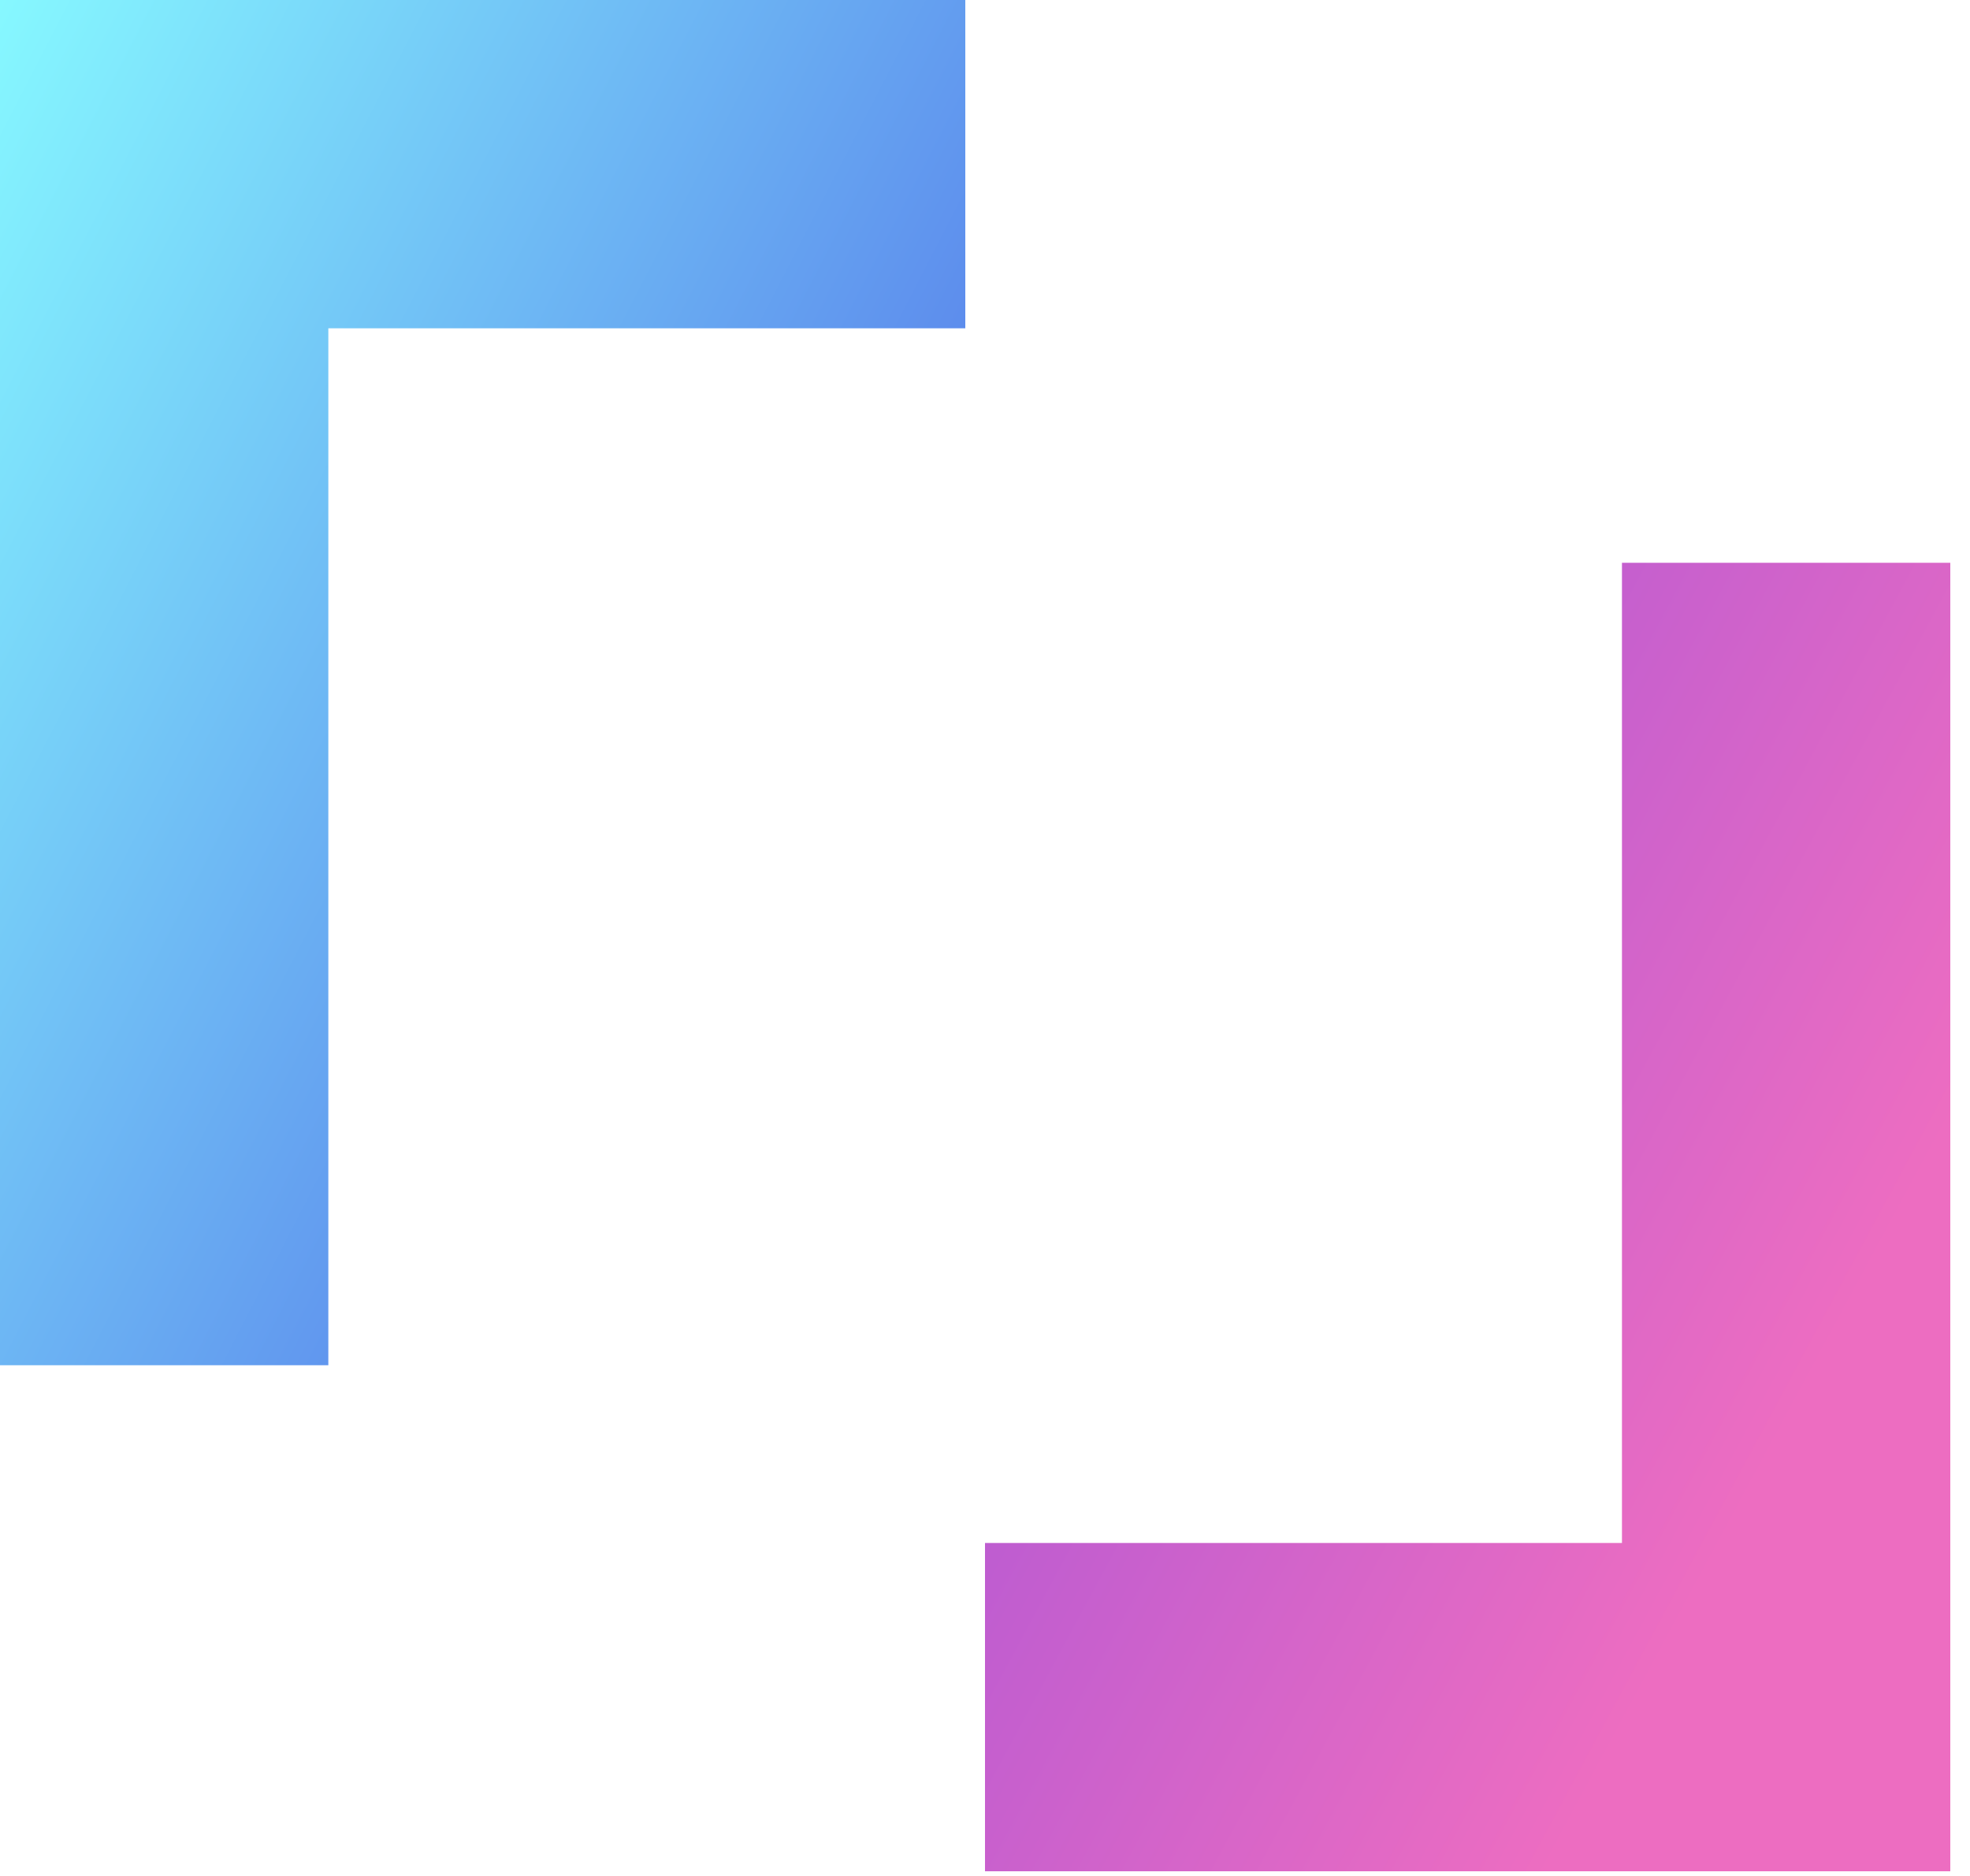 <svg width="42" height="40" fill="none" xmlns="http://www.w3.org/2000/svg">
    <path fill-rule="evenodd" clip-rule="evenodd" d="M7 7v22.11H0V0h20.58v7H7Z" fill="url(#a)"/>
    <path fill-rule="evenodd" clip-rule="evenodd" d="M34.58 32.9V12h7v27.9H21v-7h13.58Z" fill="url(#b)"/>
    <defs>
        <linearGradient id="a" x1="-1.29" y1="2.55" x2="29.85" y2="18.61" gradientUnits="userSpaceOnUse">
            <stop stop-color="#86F8FF"/>
            <stop offset="1" stop-color="#4349E1"/>
        </linearGradient>
        <linearGradient id="b" x1="7.29" y1="14.44" x2="37.85" y2="30.9" gradientUnits="userSpaceOnUse">
            <stop offset=".15" stop-color="#894AE2"/>
            <stop offset="1" stop-color="#ED6DC1"/>
        </linearGradient>
    </defs>
</svg>